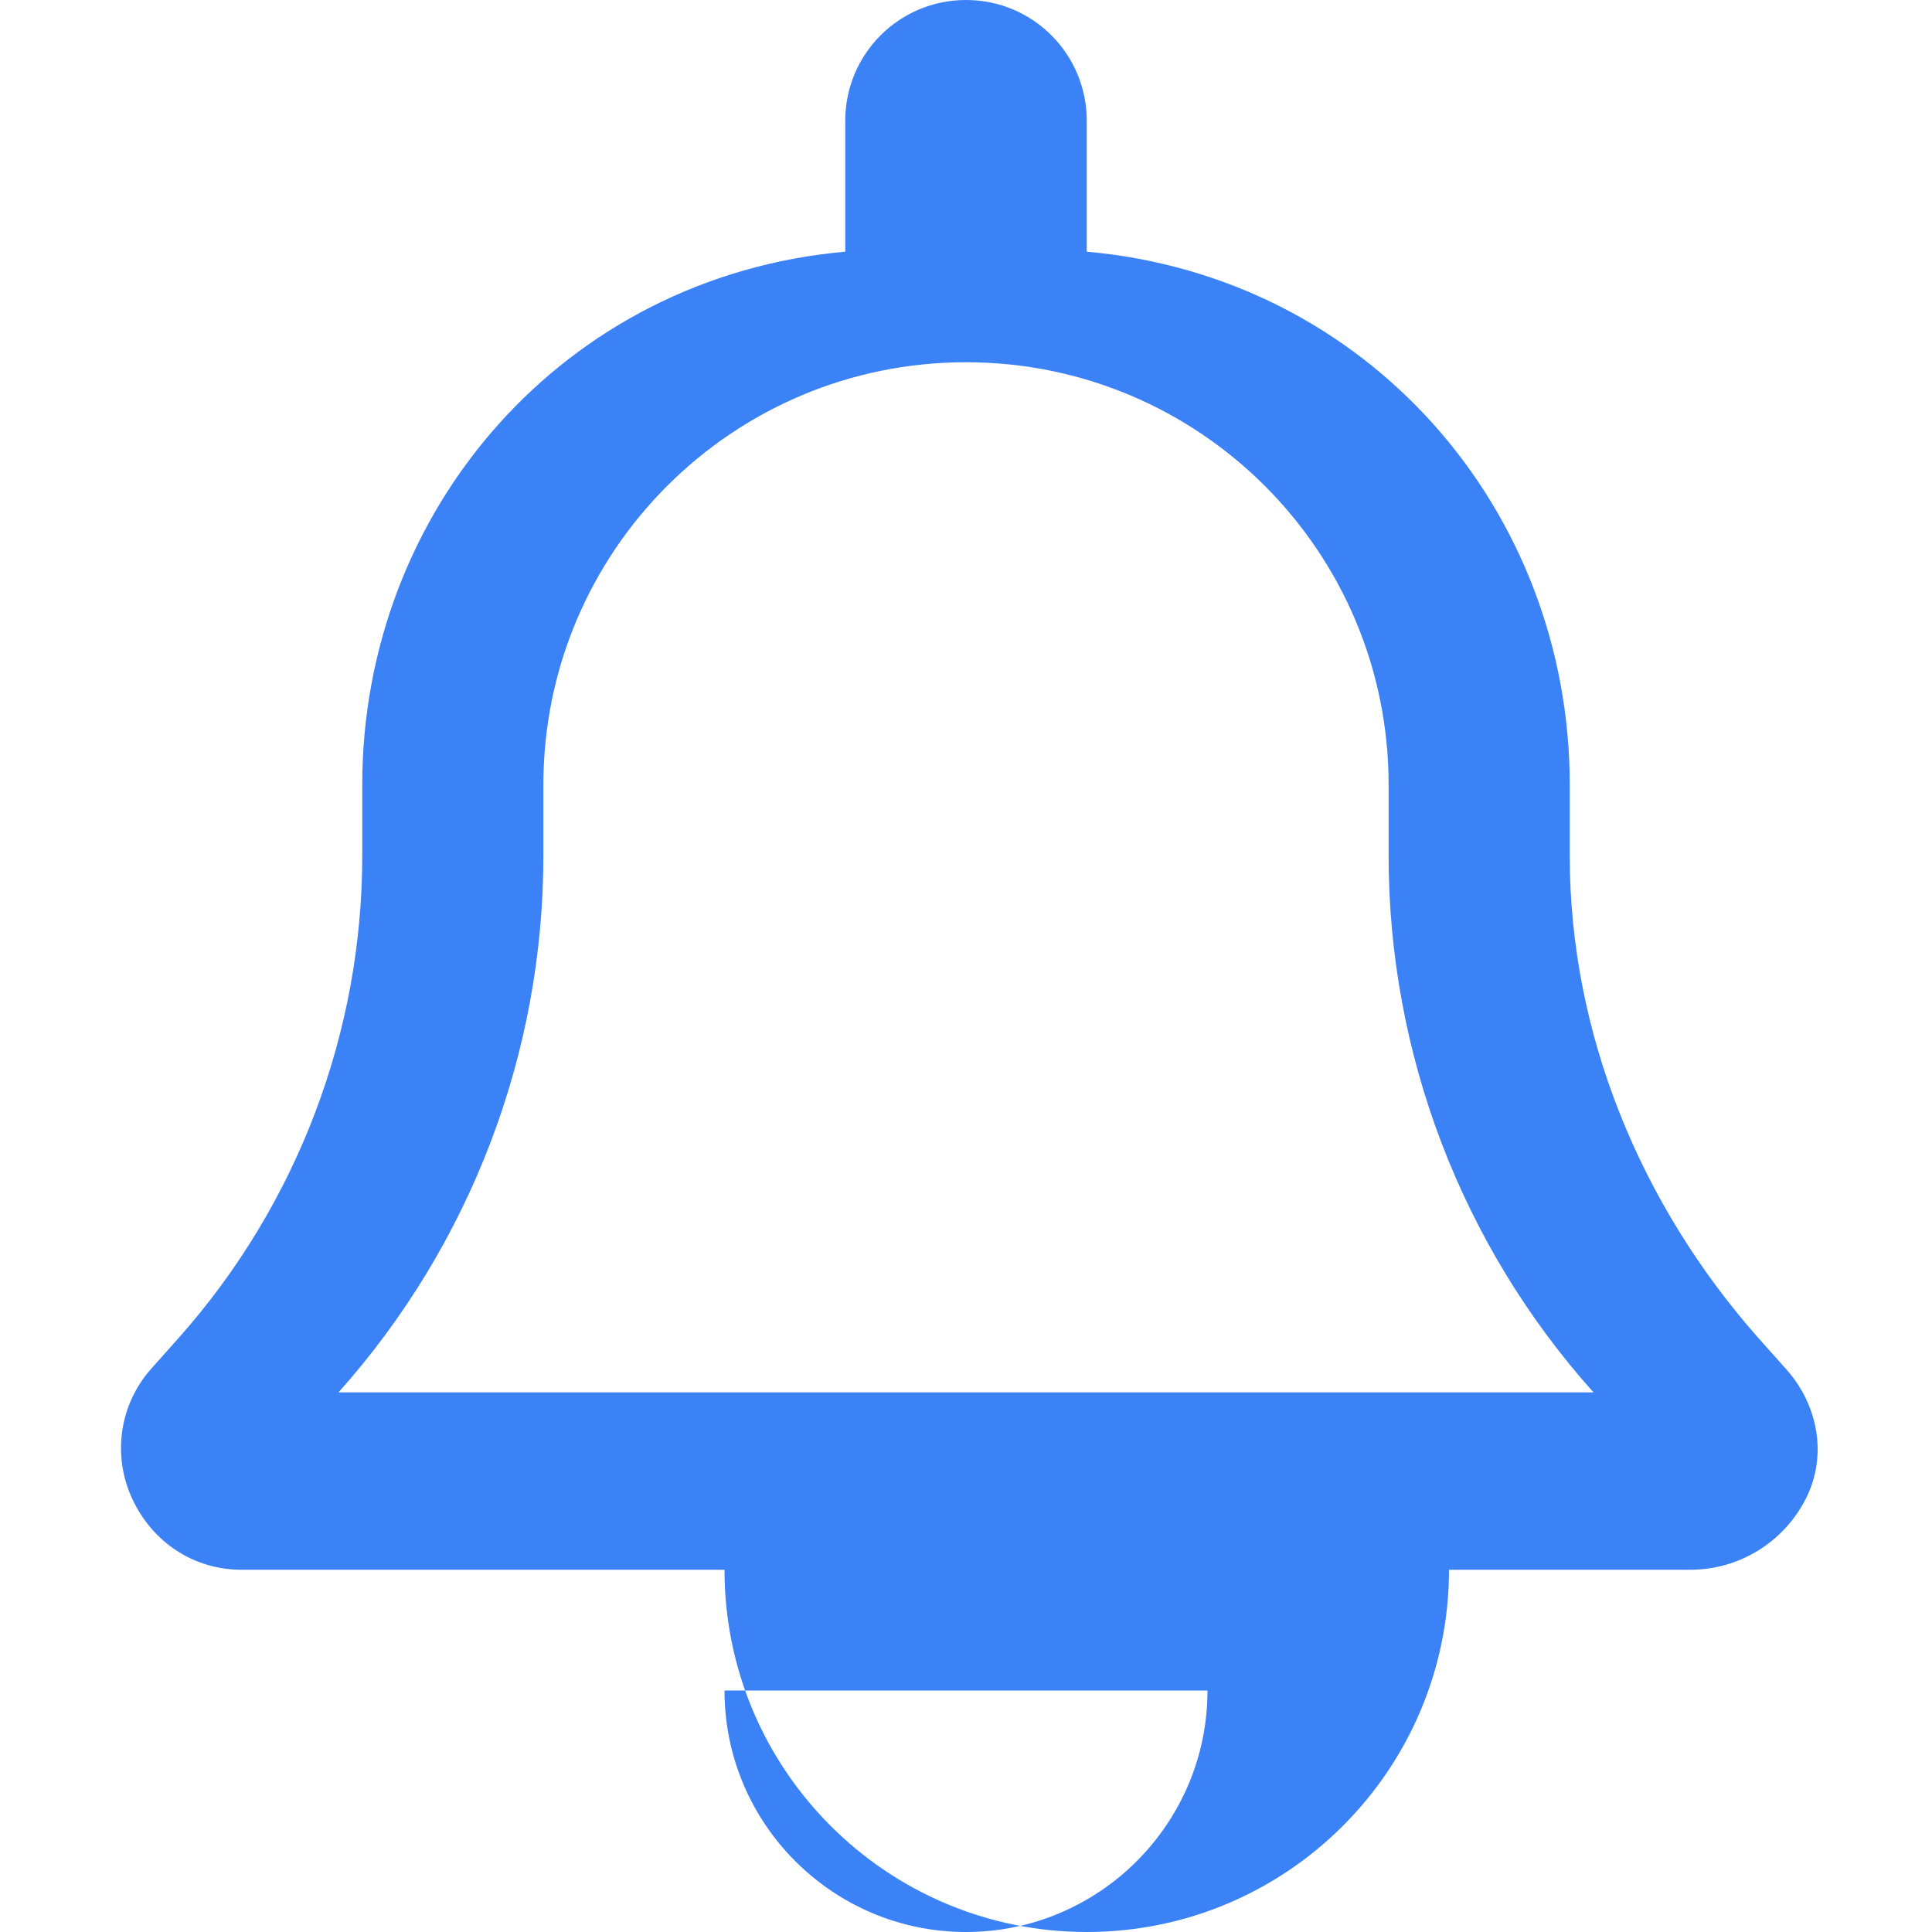 <svg xmlns="http://www.w3.org/2000/svg" viewBox="0 0 512 512">
  <!-- Font Awesome Free 6.5.1 by @fontawesome - https://fontawesome.com License - https://fontawesome.com/license/free Copyright 2024 Fonticons, Inc. -->
  <path fill="#3B82F6" d="M256 0c-17.7 0-32 14.3-32 32V66.7C149.6 73.3 96 135 96 208v18.8c0 47-17.3 92.4-48.5 127.6l-7.4 8.3c-8.4 9.4-10.4 22.9-5.1 34.4S51.2 416 64 416H192c0 53 43 96 96 96s96-43 96-96H448c12.8 0 24.6-7.2 30.5-18.7s3.3-25-5.1-34.4l-7.4-8.3C434.7 319.2 416 273.9 416 226.8V208c0-73-53.6-134.7-128-141.3V32c0-17.7-14.3-32-32-32zm0 96h0c61.9 0 112 50.1 112 112v18.8c0 52.3 19.2 103 54.3 142.2H89.7c35-39.2 54.3-89.9 54.3-142.2V208c0-61.9 50.1-112 112-112zm64 352c0 35.3-28.7 64-64 64s-64-28.7-64-64H320z"/>
</svg> 